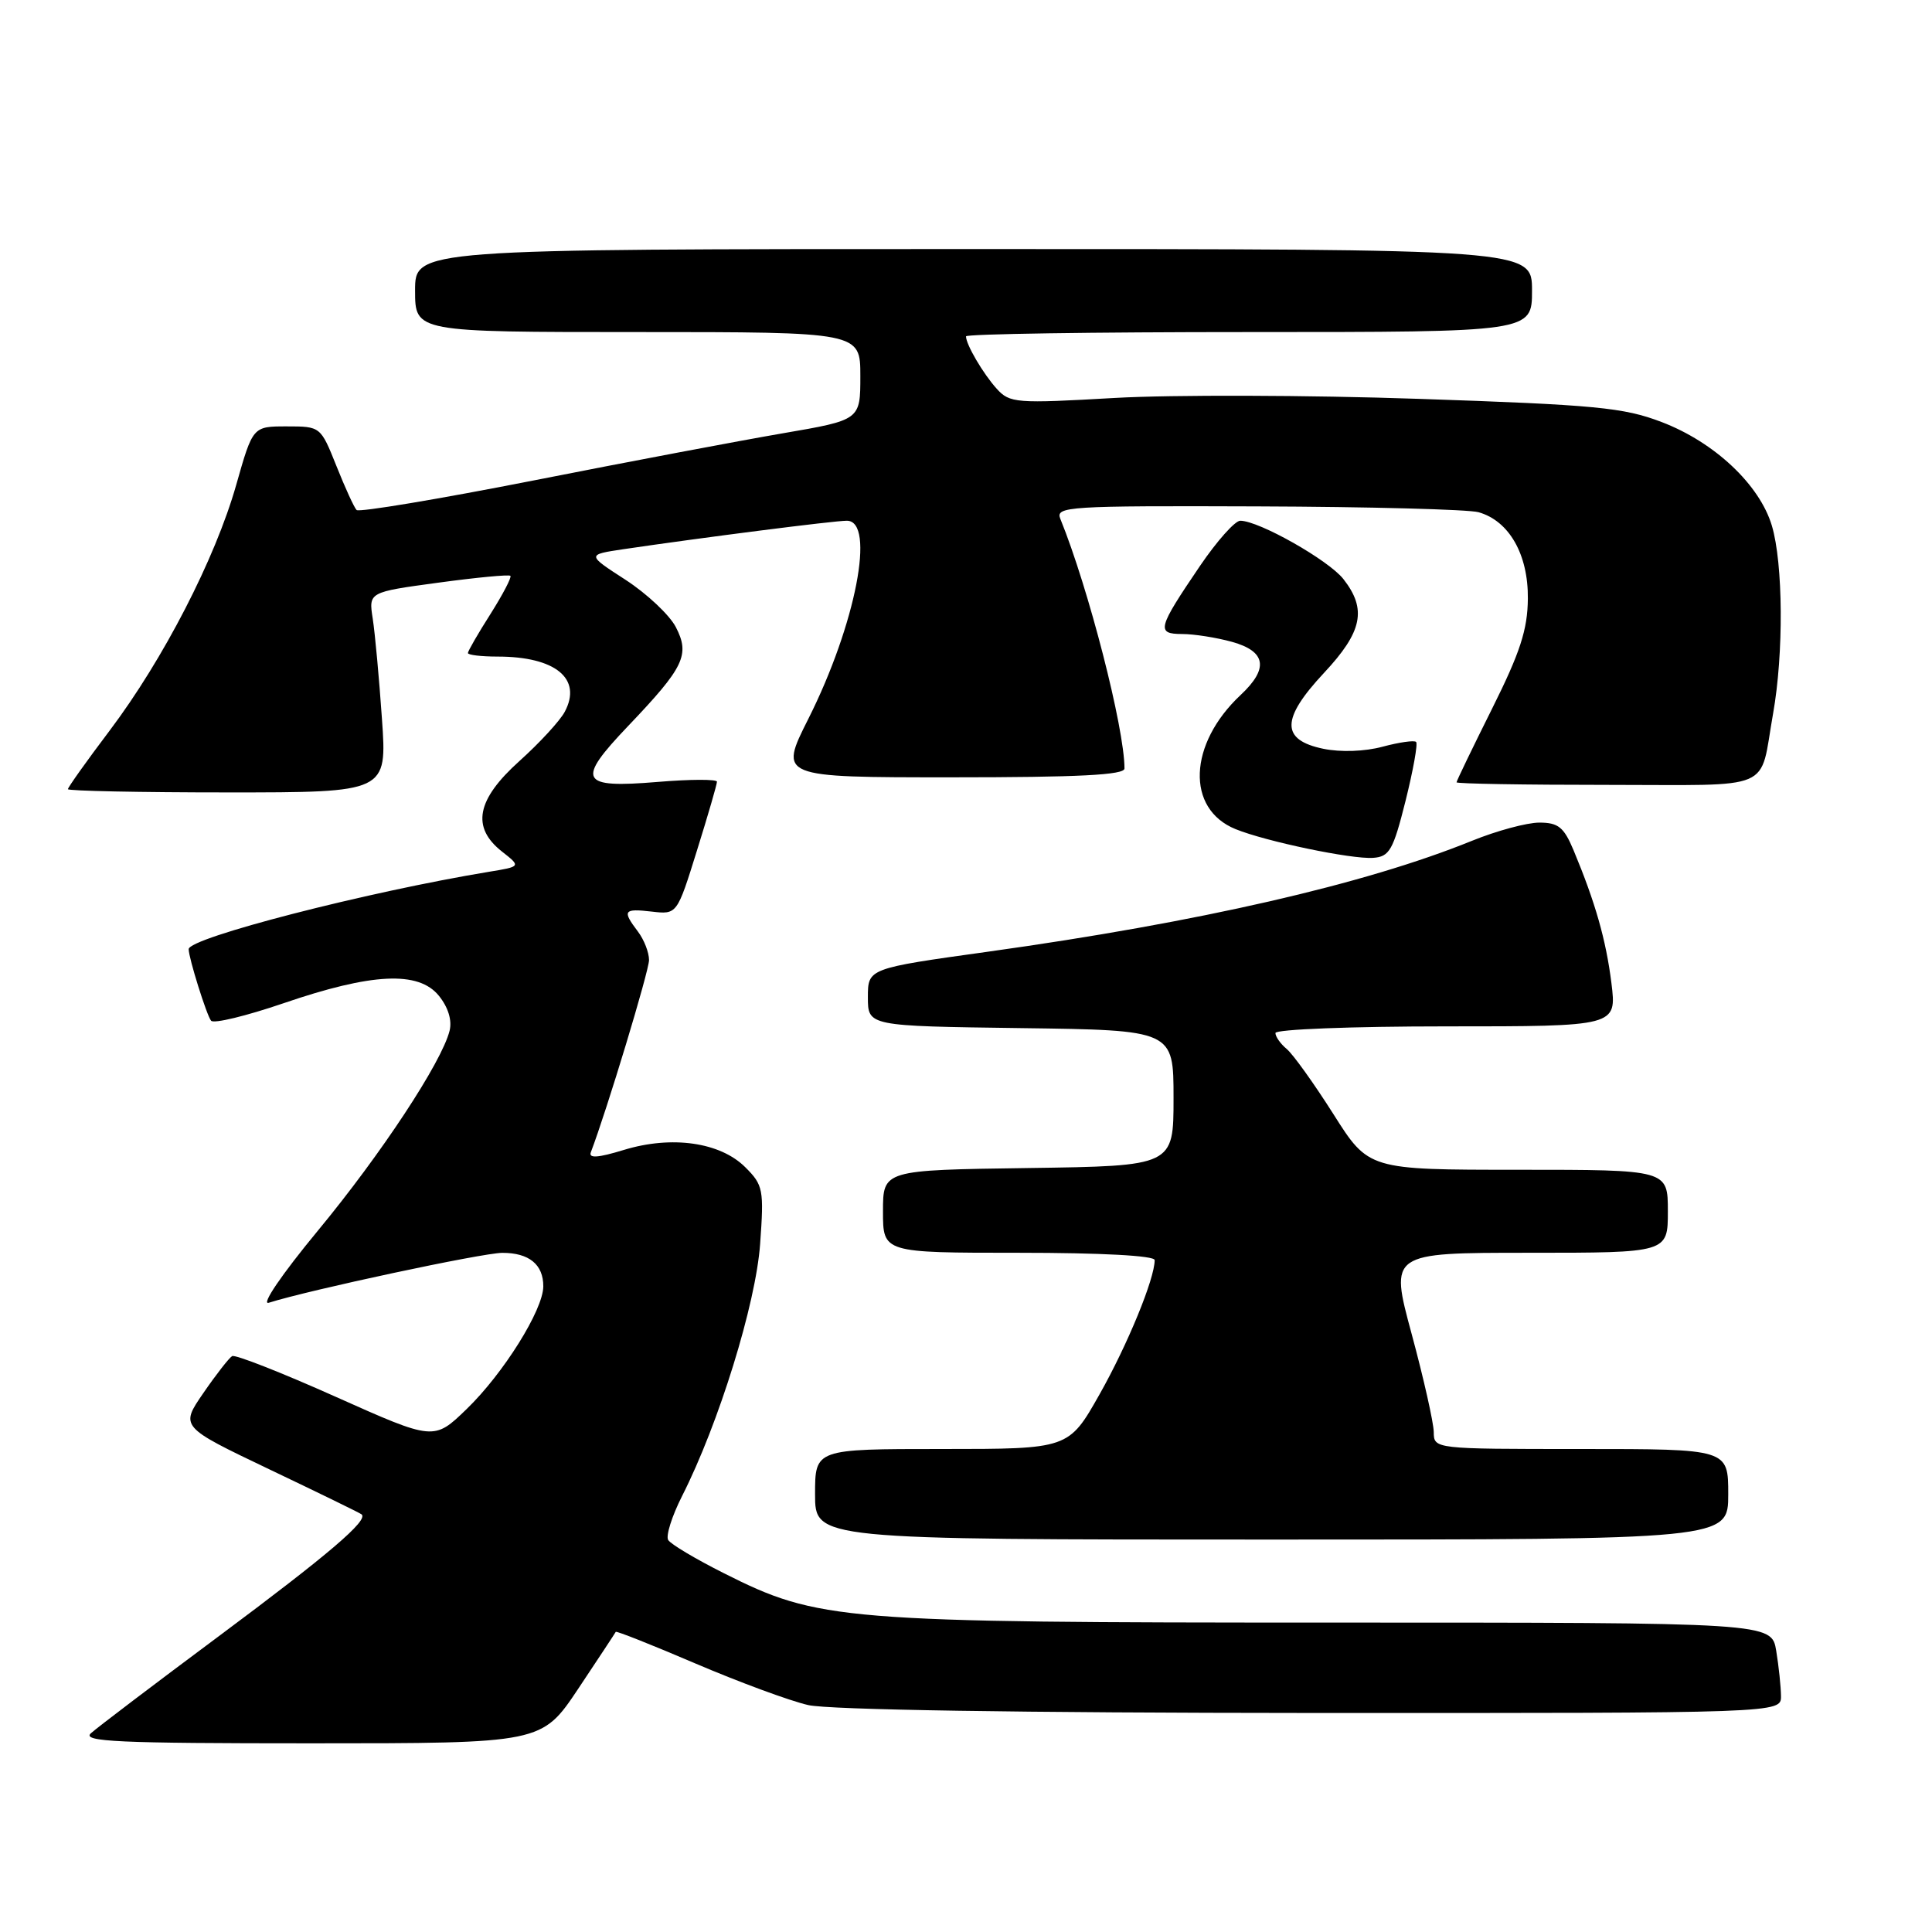 <?xml version="1.0" encoding="UTF-8" standalone="no"?>
<!DOCTYPE svg PUBLIC "-//W3C//DTD SVG 1.1//EN" "http://www.w3.org/Graphics/SVG/1.1/DTD/svg11.dtd" >
<svg xmlns="http://www.w3.org/2000/svg" xmlns:xlink="http://www.w3.org/1999/xlink" version="1.1" viewBox="0 0 256 256">
 <g >
 <path fill="currentColor"
d=" M 76.63 223.75 C 79.29 219.76 81.52 216.38 81.59 216.23 C 81.65 216.08 86.43 217.97 92.19 220.44 C 97.96 222.90 104.67 225.38 107.09 225.93 C 109.82 226.56 135.24 226.96 173.75 226.98 C 236.00 227.00 236.00 227.00 235.99 224.75 C 235.98 223.51 235.70 220.81 235.36 218.75 C 234.74 215.00 234.74 215.00 176.33 215.00 C 111.24 215.00 108.46 214.77 95.90 208.45 C 92.18 206.58 88.87 204.61 88.54 204.06 C 88.20 203.52 89.03 200.90 90.38 198.23 C 95.23 188.67 100.15 172.78 100.72 164.84 C 101.24 157.63 101.13 157.03 98.76 154.67 C 95.44 151.35 89.02 150.43 82.67 152.37 C 79.24 153.42 77.97 153.51 78.29 152.68 C 80.39 147.18 86.00 128.65 86.00 127.21 C 86.00 126.20 85.34 124.51 84.53 123.44 C 82.42 120.65 82.62 120.36 86.35 120.79 C 89.71 121.18 89.71 121.18 92.35 112.70 C 93.81 108.03 95.00 103.93 95.00 103.58 C 95.00 103.24 91.46 103.25 87.14 103.61 C 76.81 104.47 76.29 103.48 83.24 96.19 C 90.66 88.41 91.45 86.77 89.55 83.09 C 88.71 81.48 85.72 78.67 82.89 76.83 C 77.74 73.50 77.74 73.50 82.62 72.77 C 92.98 71.24 110.50 69.00 112.21 69.00 C 116.06 69.00 113.39 82.76 107.11 95.25 C 103.21 103.00 103.21 103.00 126.11 103.00 C 142.94 103.00 149.00 102.69 149.00 101.83 C 149.00 96.49 144.23 77.91 140.50 68.75 C 139.83 67.11 141.44 67.01 166.64 67.10 C 181.41 67.15 194.58 67.50 195.91 67.87 C 199.96 69.01 202.51 73.46 202.45 79.33 C 202.41 83.44 201.43 86.45 197.70 93.92 C 195.12 99.09 193.00 103.48 193.00 103.66 C 193.00 103.85 201.97 104.00 212.93 104.00 C 235.47 104.00 233.08 105.02 234.94 94.57 C 236.36 86.61 236.28 74.67 234.78 69.65 C 233.15 64.21 227.17 58.59 220.17 55.92 C 215.15 54.00 211.45 53.64 188.00 52.85 C 173.43 52.35 155.29 52.30 147.70 52.73 C 134.61 53.48 133.80 53.42 132.07 51.51 C 130.27 49.52 128.00 45.65 128.00 44.57 C 128.00 44.25 144.88 44.00 165.50 44.00 C 203.00 44.00 203.00 44.00 203.00 38.50 C 203.00 33.00 203.00 33.00 129.00 33.00 C 55.00 33.00 55.00 33.00 55.00 38.50 C 55.00 44.00 55.00 44.00 84.50 44.00 C 114.00 44.00 114.00 44.00 114.00 49.83 C 114.00 55.65 114.00 55.65 103.75 57.41 C 98.11 58.38 83.22 61.19 70.67 63.67 C 58.11 66.14 47.57 67.90 47.25 67.58 C 46.93 67.26 45.73 64.64 44.58 61.75 C 42.48 56.51 42.48 56.50 37.99 56.50 C 33.50 56.50 33.50 56.50 31.30 64.25 C 28.52 74.03 21.65 87.36 14.52 96.82 C 11.48 100.84 9.00 104.33 9.00 104.57 C 9.00 104.80 18.52 105.00 30.15 105.00 C 51.29 105.00 51.29 105.00 50.61 95.25 C 50.24 89.89 49.69 83.92 49.39 81.98 C 48.84 78.46 48.84 78.46 58.06 77.21 C 63.13 76.52 67.44 76.11 67.63 76.30 C 67.82 76.49 66.63 78.76 64.99 81.36 C 63.34 83.95 62.00 86.28 62.00 86.53 C 62.00 86.79 63.77 87.00 65.93 87.00 C 73.61 87.00 77.18 89.93 74.83 94.32 C 74.19 95.52 71.49 98.45 68.83 100.84 C 63.13 105.96 62.43 109.62 66.52 112.84 C 69.04 114.82 69.04 114.82 64.77 115.52 C 48.56 118.20 25.00 124.27 25.00 125.77 C 25.00 126.93 27.39 134.56 27.97 135.25 C 28.32 135.67 32.63 134.62 37.55 132.94 C 49.27 128.92 55.46 128.62 58.15 131.94 C 59.39 133.47 59.92 135.20 59.57 136.59 C 58.52 140.76 50.52 152.91 42.12 163.07 C 37.30 168.90 34.54 172.97 35.62 172.62 C 40.99 170.92 63.91 166.02 66.55 166.01 C 70.10 166.00 72.00 167.55 71.99 170.45 C 71.98 173.56 66.71 181.99 61.84 186.70 C 57.50 190.90 57.50 190.90 44.50 185.09 C 37.35 181.89 31.17 179.46 30.76 179.69 C 30.36 179.92 28.64 182.12 26.95 184.58 C 23.87 189.05 23.87 189.05 35.68 194.69 C 42.18 197.79 47.68 200.47 47.91 200.66 C 48.87 201.43 43.58 205.94 29.00 216.80 C 20.47 223.15 12.84 228.94 12.04 229.67 C 10.82 230.78 15.67 231.00 41.18 231.00 C 71.79 231.00 71.79 231.00 76.63 223.75 Z  M 229.00 198.00 C 229.00 192.00 229.00 192.00 209.50 192.00 C 190.00 192.00 190.00 192.00 189.98 189.75 C 189.96 188.51 188.65 182.66 187.05 176.75 C 184.14 166.00 184.14 166.00 202.57 166.00 C 221.00 166.00 221.00 166.00 221.00 160.50 C 221.00 155.00 221.00 155.00 201.17 155.00 C 181.35 155.00 181.35 155.00 176.68 147.62 C 174.11 143.57 171.33 139.69 170.50 139.00 C 169.68 138.32 169.00 137.36 169.00 136.88 C 169.00 136.39 179.18 136.00 191.62 136.00 C 214.23 136.00 214.23 136.00 213.52 130.25 C 212.80 124.52 211.39 119.58 208.50 112.65 C 207.22 109.60 206.48 109.00 203.97 109.00 C 202.31 109.00 198.29 110.09 195.02 111.42 C 180.88 117.16 158.84 122.21 130.95 126.10 C 115.00 128.32 115.00 128.32 115.00 132.14 C 115.00 135.96 115.00 135.96 135.25 136.23 C 155.50 136.50 155.50 136.50 155.50 145.50 C 155.50 154.50 155.50 154.50 136.25 154.77 C 117.00 155.04 117.00 155.04 117.00 160.52 C 117.00 166.00 117.00 166.00 135.00 166.00 C 145.90 166.00 153.00 166.38 153.00 166.97 C 153.00 169.44 149.41 178.18 145.70 184.75 C 141.60 192.00 141.60 192.00 124.80 192.00 C 108.00 192.00 108.00 192.00 108.00 198.00 C 108.00 204.00 108.00 204.00 168.50 204.00 C 229.00 204.00 229.00 204.00 229.00 198.00 Z  M 186.24 106.13 C 187.25 102.07 187.89 98.55 187.64 98.31 C 187.40 98.07 185.41 98.35 183.21 98.94 C 180.84 99.58 177.66 99.69 175.36 99.22 C 169.70 98.05 169.72 95.28 175.43 89.17 C 180.53 83.72 181.15 80.73 178.00 76.72 C 176.02 74.21 166.81 69.00 164.34 69.00 C 163.64 69.00 161.25 71.69 159.01 74.98 C 153.37 83.29 153.18 84.00 156.64 84.01 C 158.21 84.01 161.19 84.48 163.25 85.05 C 167.77 86.31 168.14 88.58 164.40 92.08 C 157.46 98.57 157.12 107.18 163.71 109.86 C 167.74 111.50 179.08 113.87 181.94 113.67 C 184.11 113.52 184.60 112.67 186.24 106.13 Z "/>
</g>
</svg>